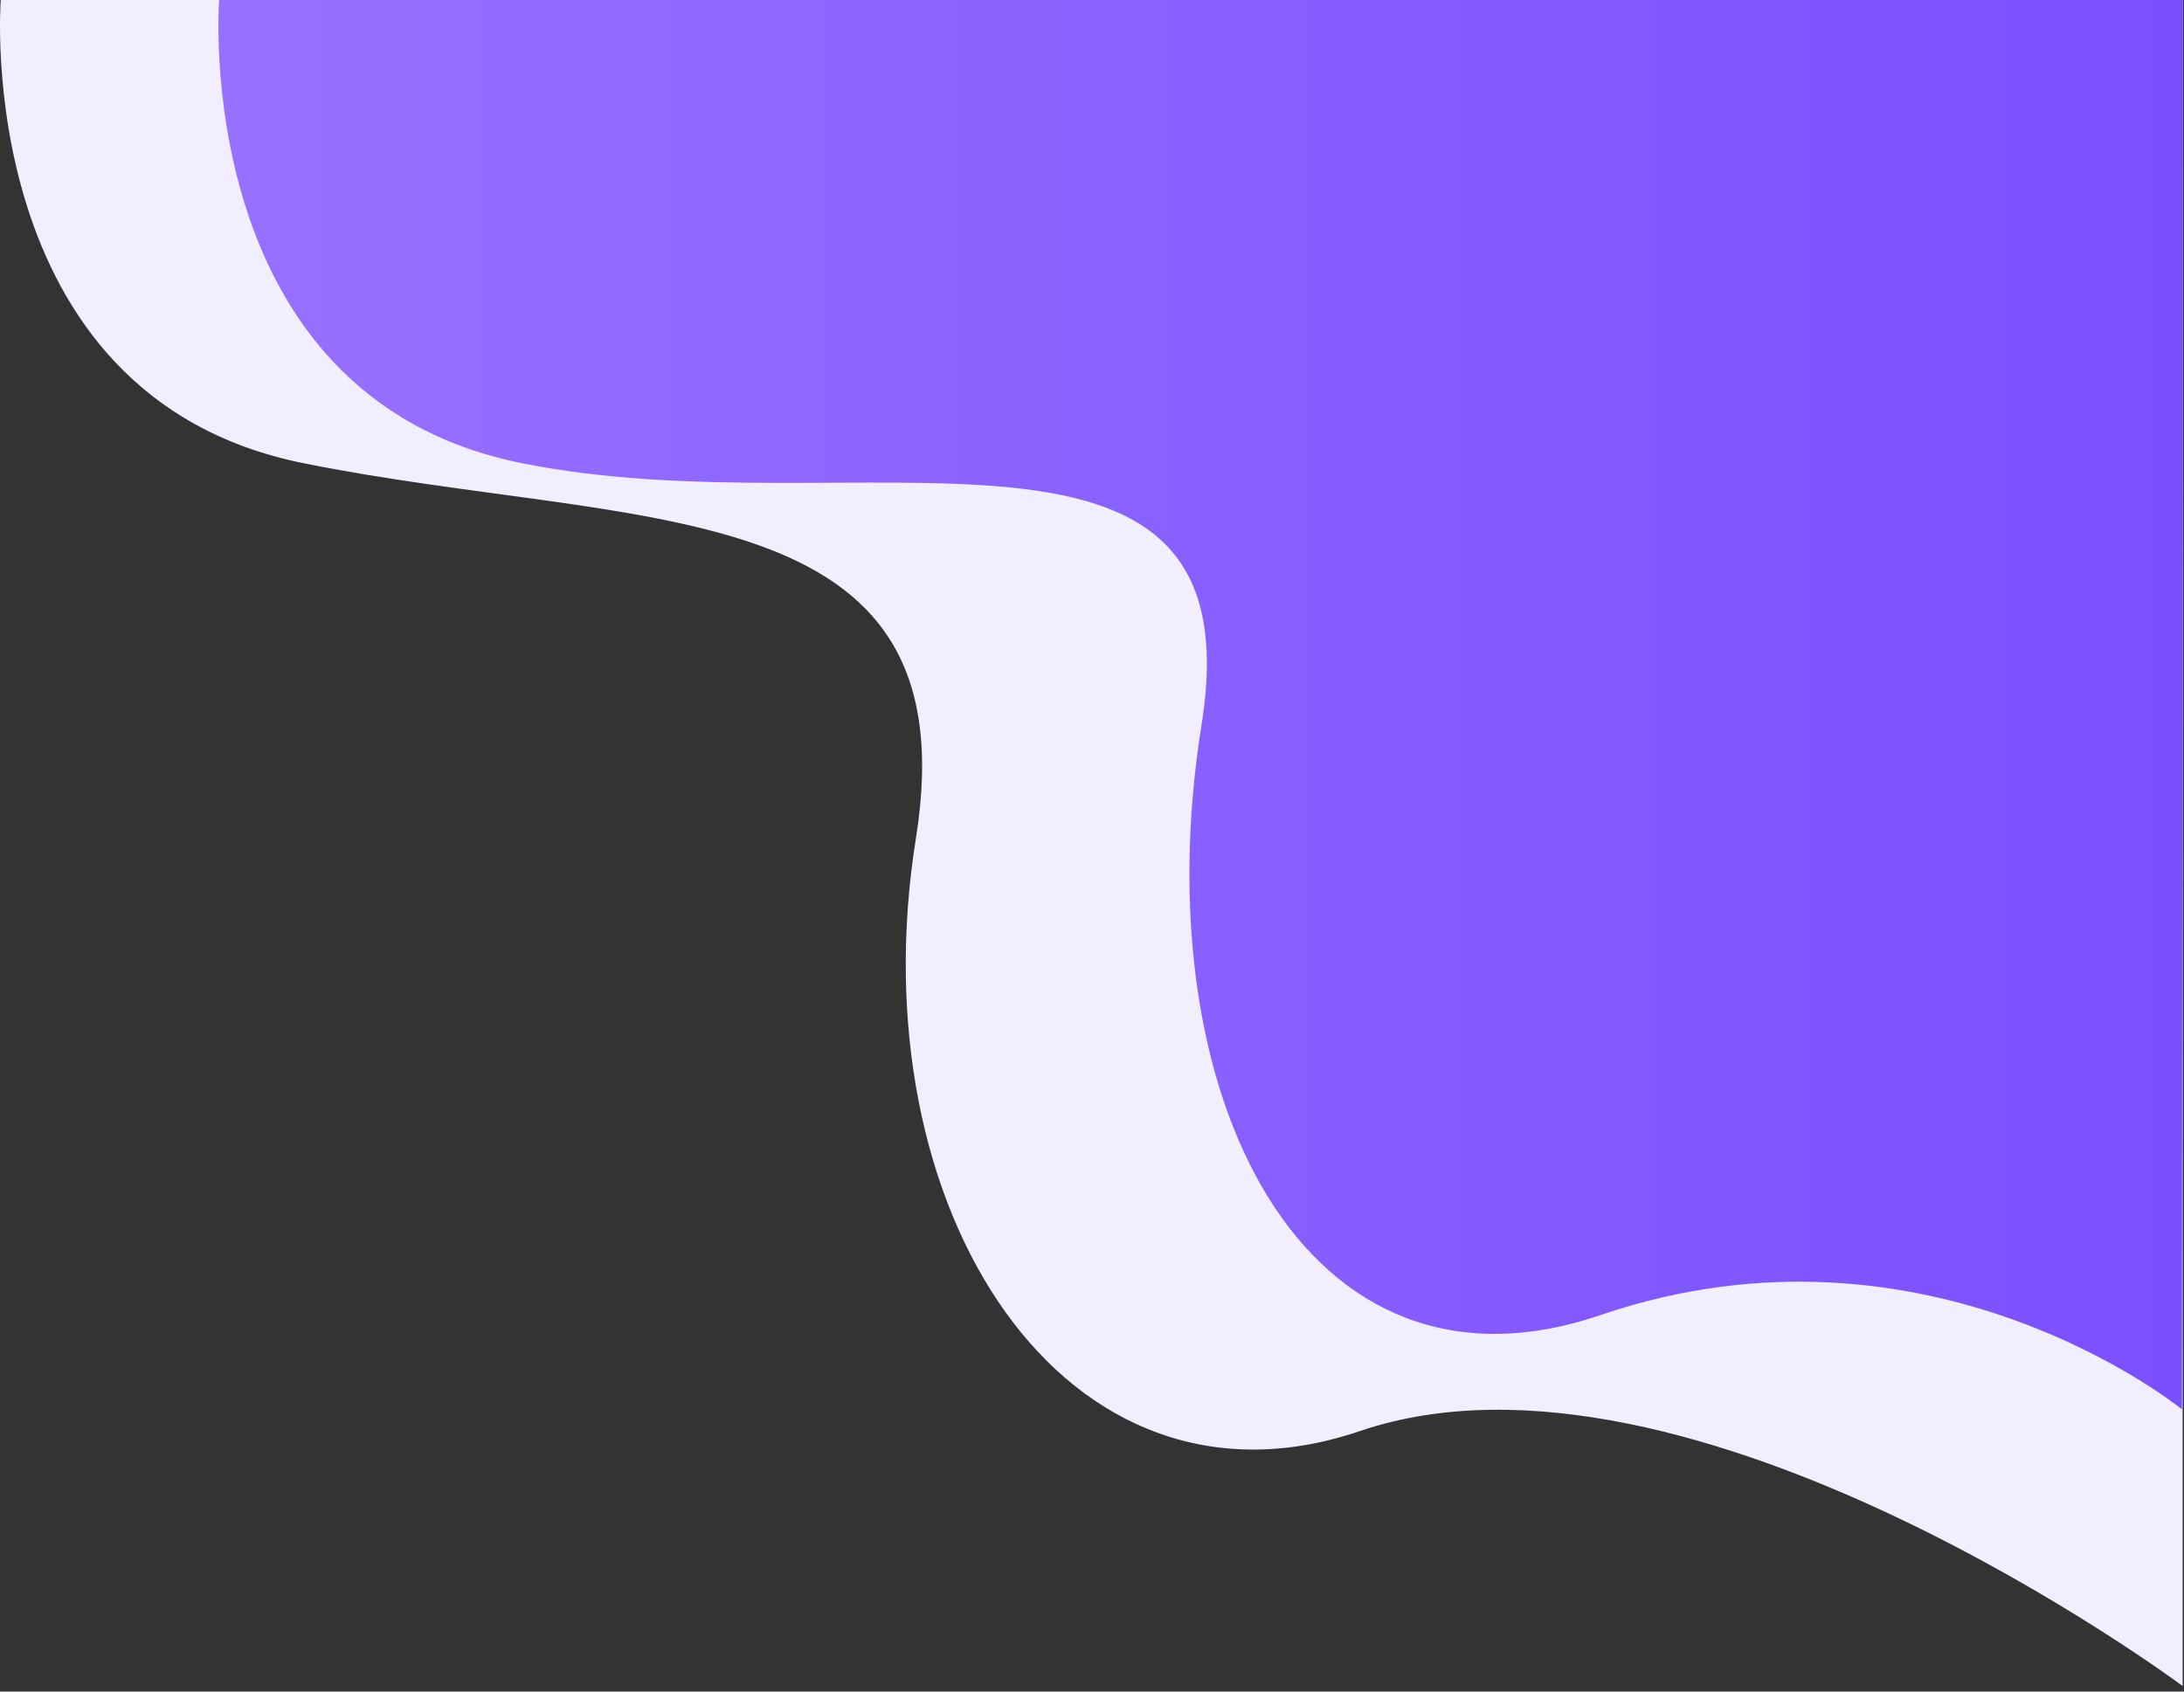 <svg width="315" height="244" viewBox="0 0 315 244" fill="none" xmlns="http://www.w3.org/2000/svg">
<rect x="0" y="0" width="315" height="244" fill="#333333" stroke="none"/>
<path d="M0.106 0C0.106 0 -4.294 57.1 43.706 66.8C91.706 76.5 140.206 70.2 132.106 120.9C123.506 174.6 153.706 220.9 196.206 206.4C243.806 190.3 314.806 243.2 314.806 243.2V0H0.106Z" fill="#F1EEFF"/>
<path d="M31.606 0C31.606 0 27.206 57.1 75.206 66.8C123.206 76.5 181.406 53.8 173.306 104.5C164.706 158.2 188.306 204.2 230.806 189.7C278.306 173.5 314.706 203.3 314.706 203.3L314.806 0H31.606Z" fill="url(#paint0_linear)"/>
<defs>
<linearGradient id="paint0_linear" x1="31.486" y1="101.652" x2="314.793" y2="101.652" gradientUnits="userSpaceOnUse">
<stop stop-color="#9671FF"/>
<stop offset="1" stop-color="#7A4FFF"/>
</linearGradient>
</defs>
</svg>
